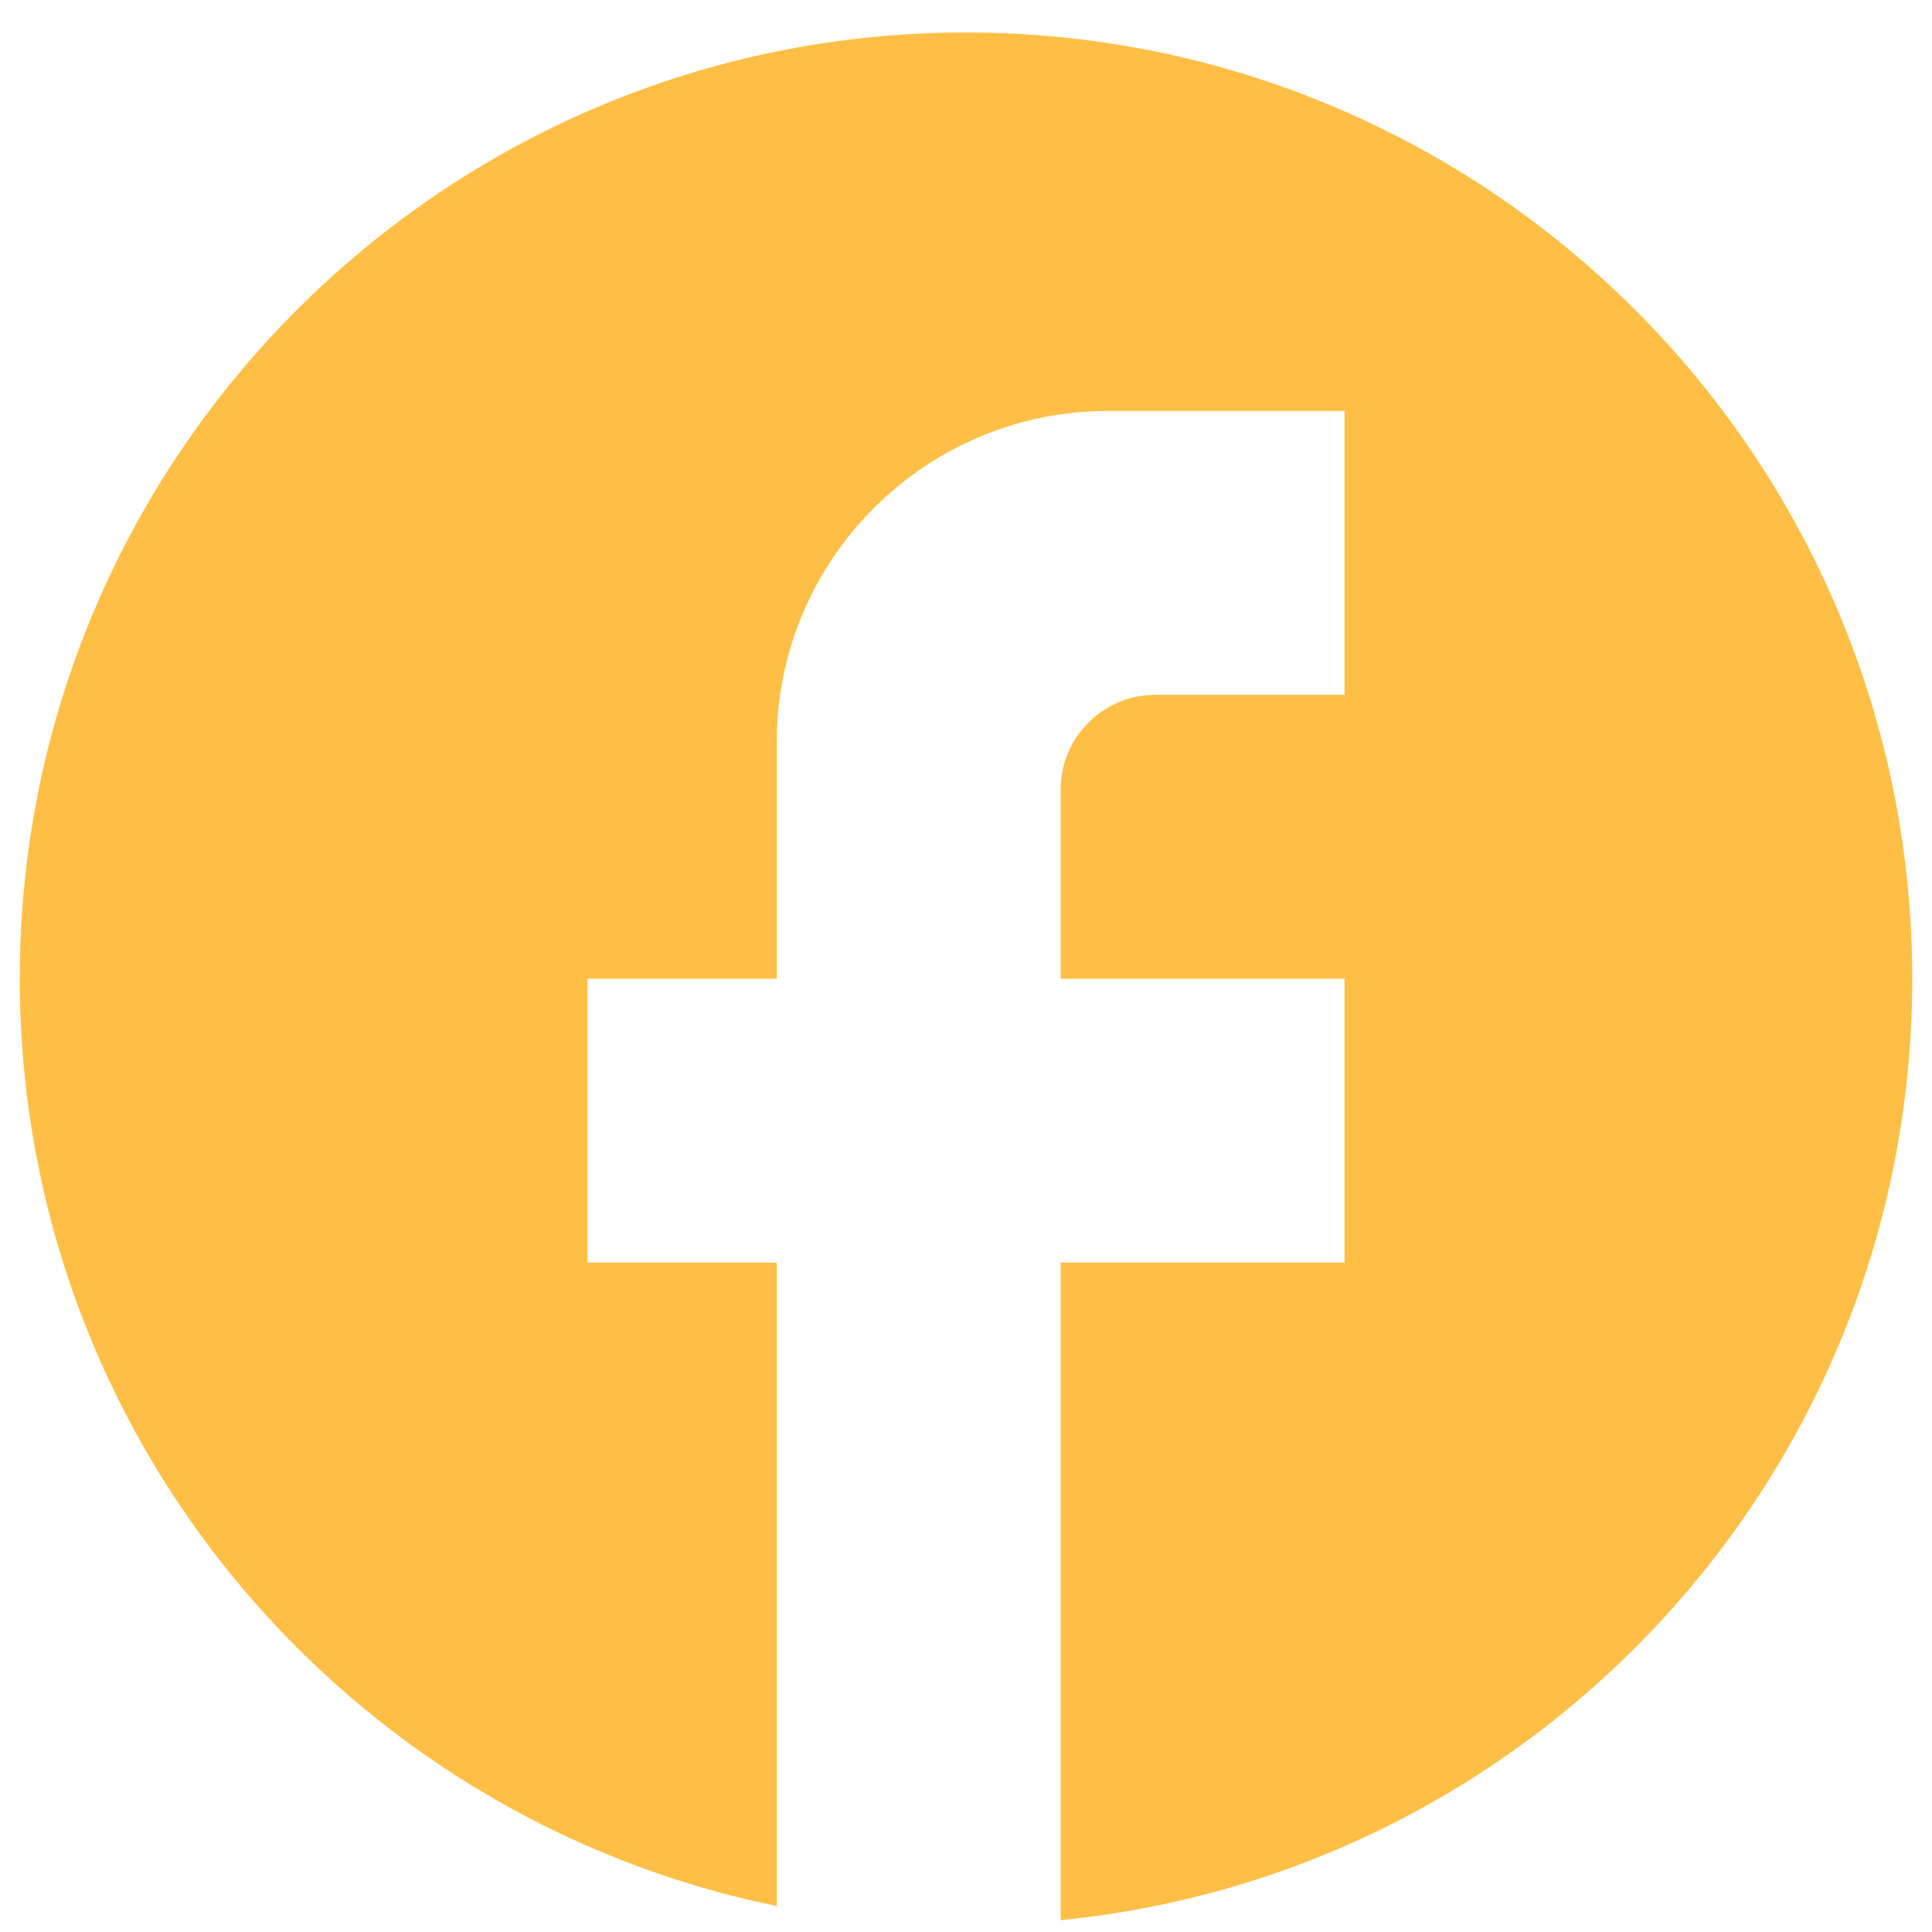<svg width="57" height="57" viewBox="0 0 57 57" fill="none" xmlns="http://www.w3.org/2000/svg">
<path d="M56.417 28.875C56.417 13.465 43.91 0.958 28.5 0.958C13.09 0.958 0.583 13.465 0.583 28.875C0.583 42.387 10.187 53.637 22.917 56.233V37.25H17.333V28.875H22.917V21.896C22.917 16.508 27.299 12.125 32.687 12.125H39.667V20.5H34.083C32.548 20.5 31.292 21.756 31.292 23.292V28.875H39.667V37.25H31.292V56.652C45.389 55.256 56.417 43.364 56.417 28.875Z" fill="#FFBF46"/>
</svg>
